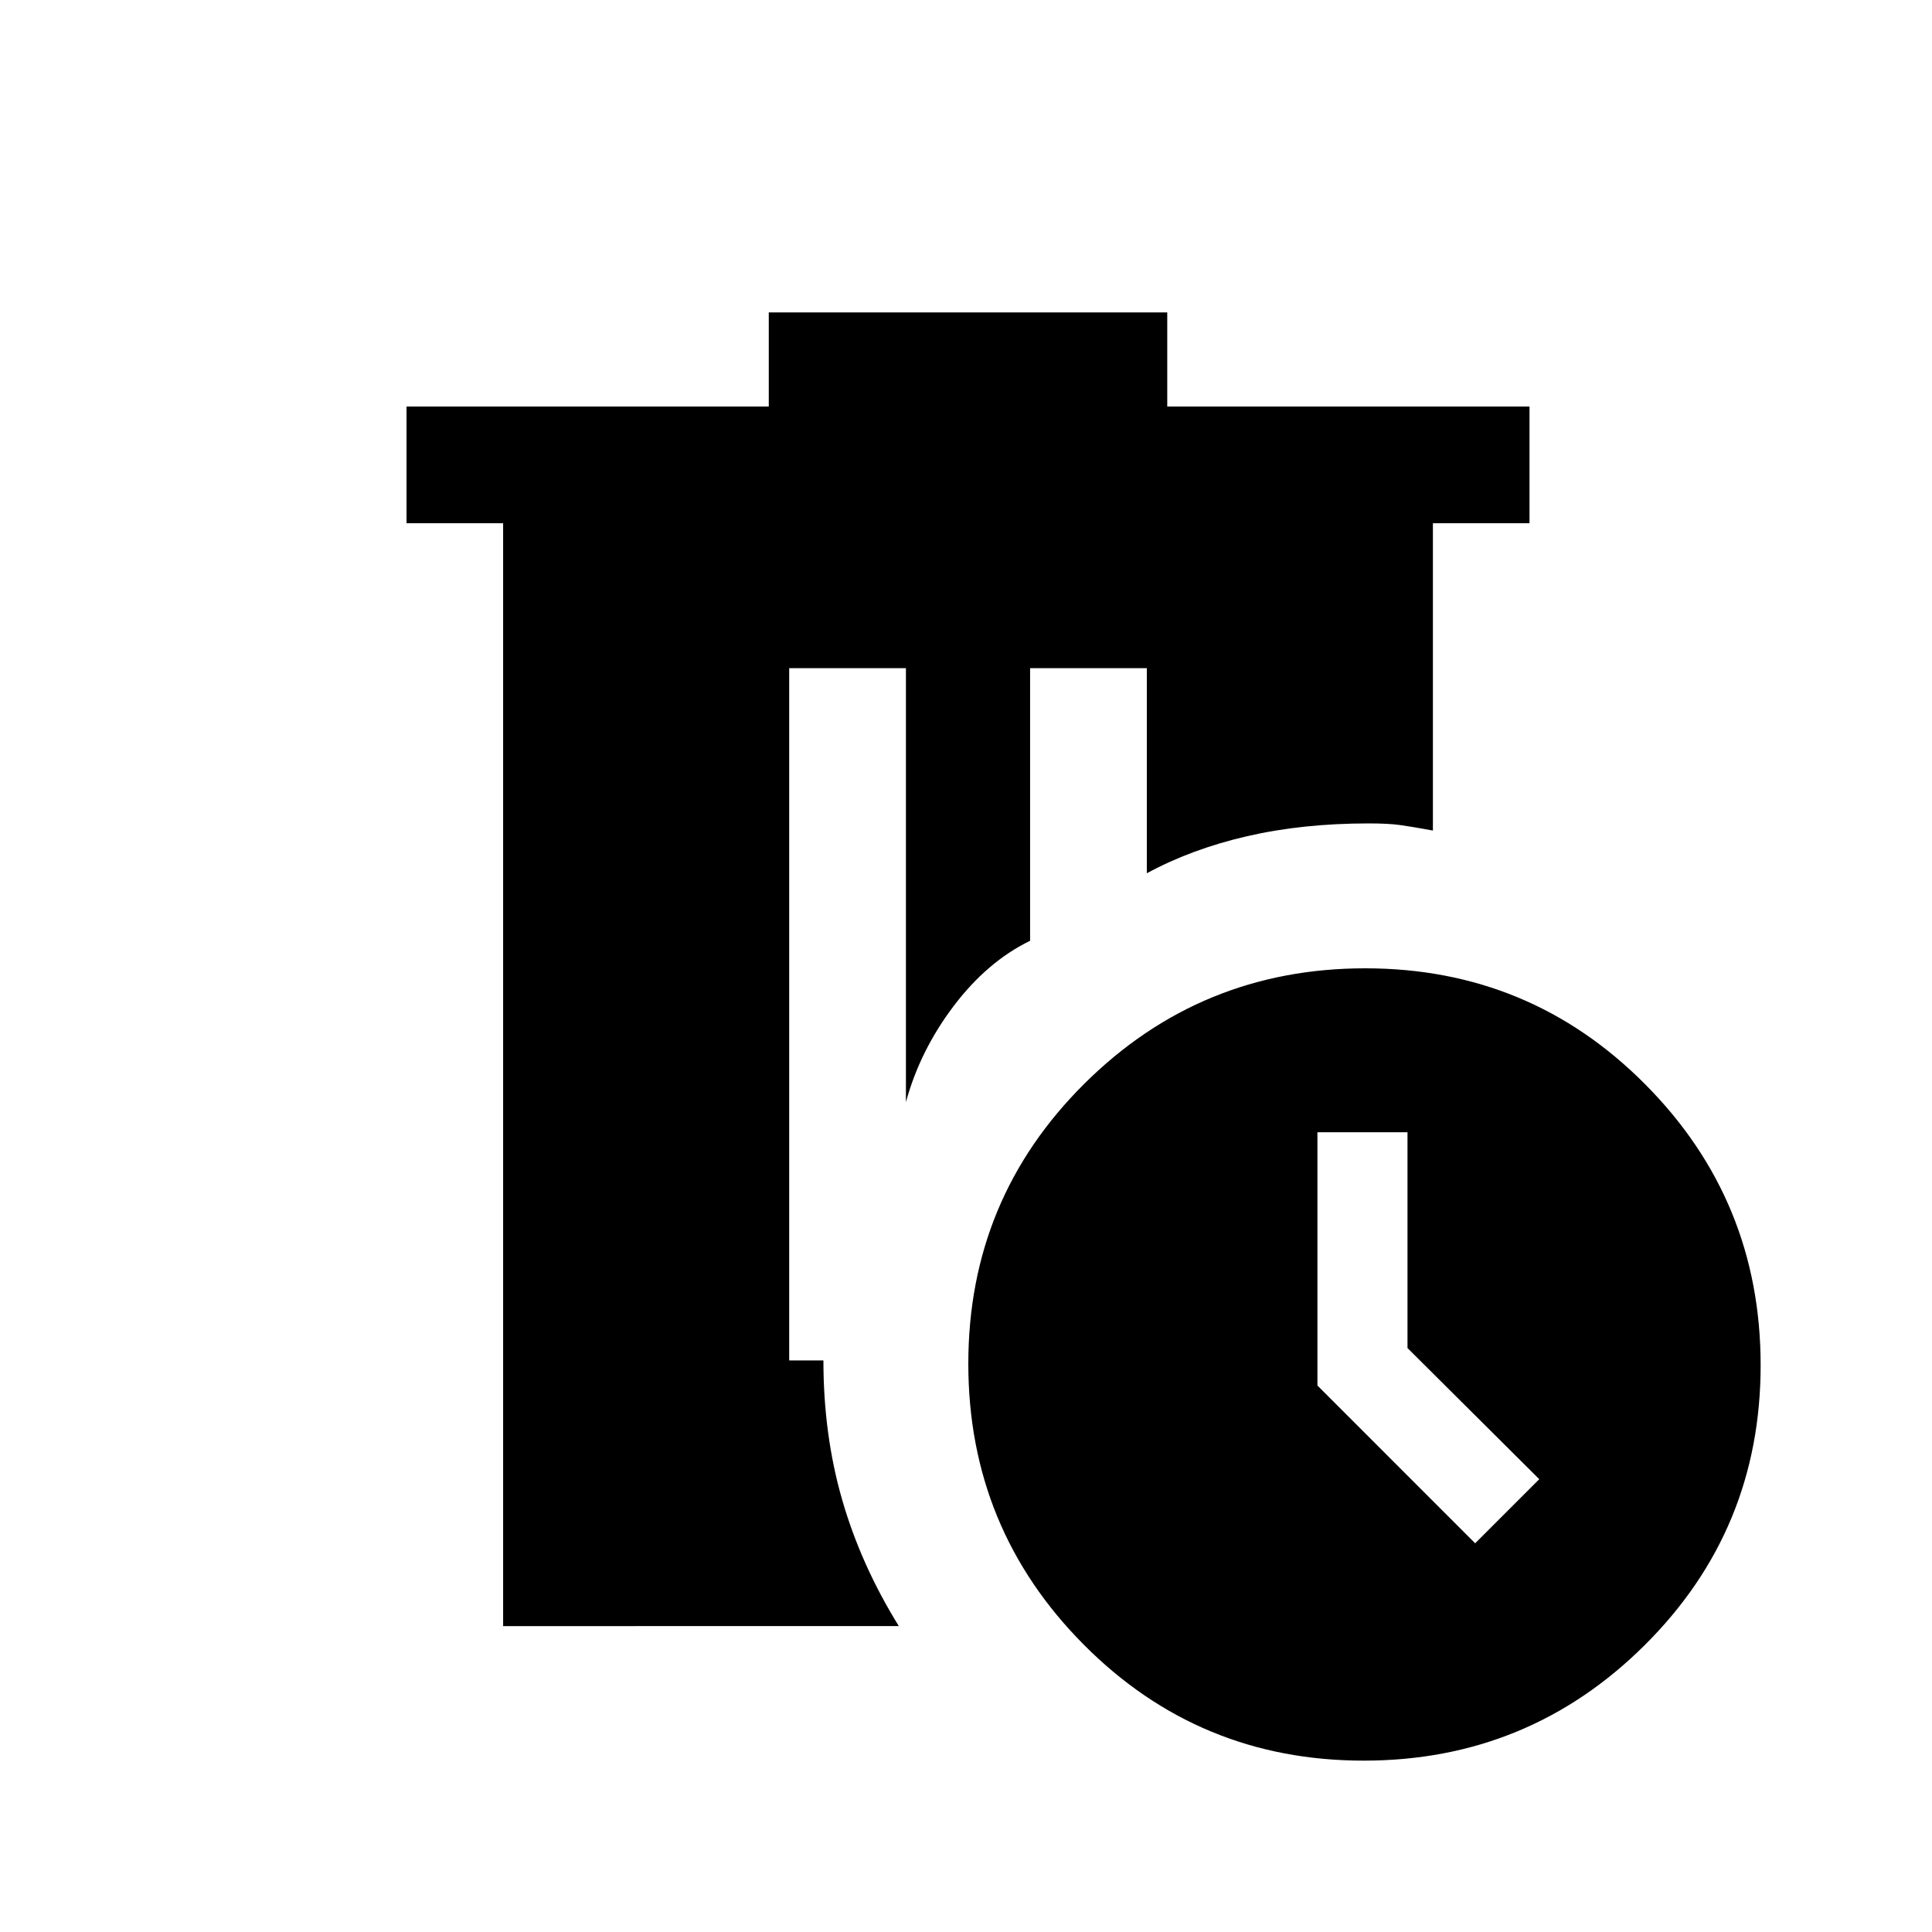 <svg xmlns="http://www.w3.org/2000/svg" height="20" viewBox="0 -960 960 960" width="20"><path d="M250-152v-548h-48v-58h180v-46.77h198V-758h180v58h-48v152.69q-10.54-1.92-16.27-2.73-5.74-.81-15.73-.81-32.77 0-60.31 6.35-27.55 6.35-49.84 18.42V-628h-58v135.46q-21.31 10.39-38 32.46-16.7 22.08-23.7 47.7V-628h-58v344h17q0 36.92 9.33 69.28 9.33 32.35 28.14 62.72H250Zm427.6 66.85q-81.86 0-139.15-57.7-57.3-57.69-57.3-139.55 0-81.86 57.7-139.15 57.69-57.3 139.55-57.3 81.86 0 139.15 57.7 57.3 57.69 57.3 139.55 0 81.86-57.7 139.15-57.69 57.3-139.55 57.3Zm55.4-108L764.85-225l-65.47-65.16v-107.22h-44.76v125.84L733-193.15Z"/></svg>